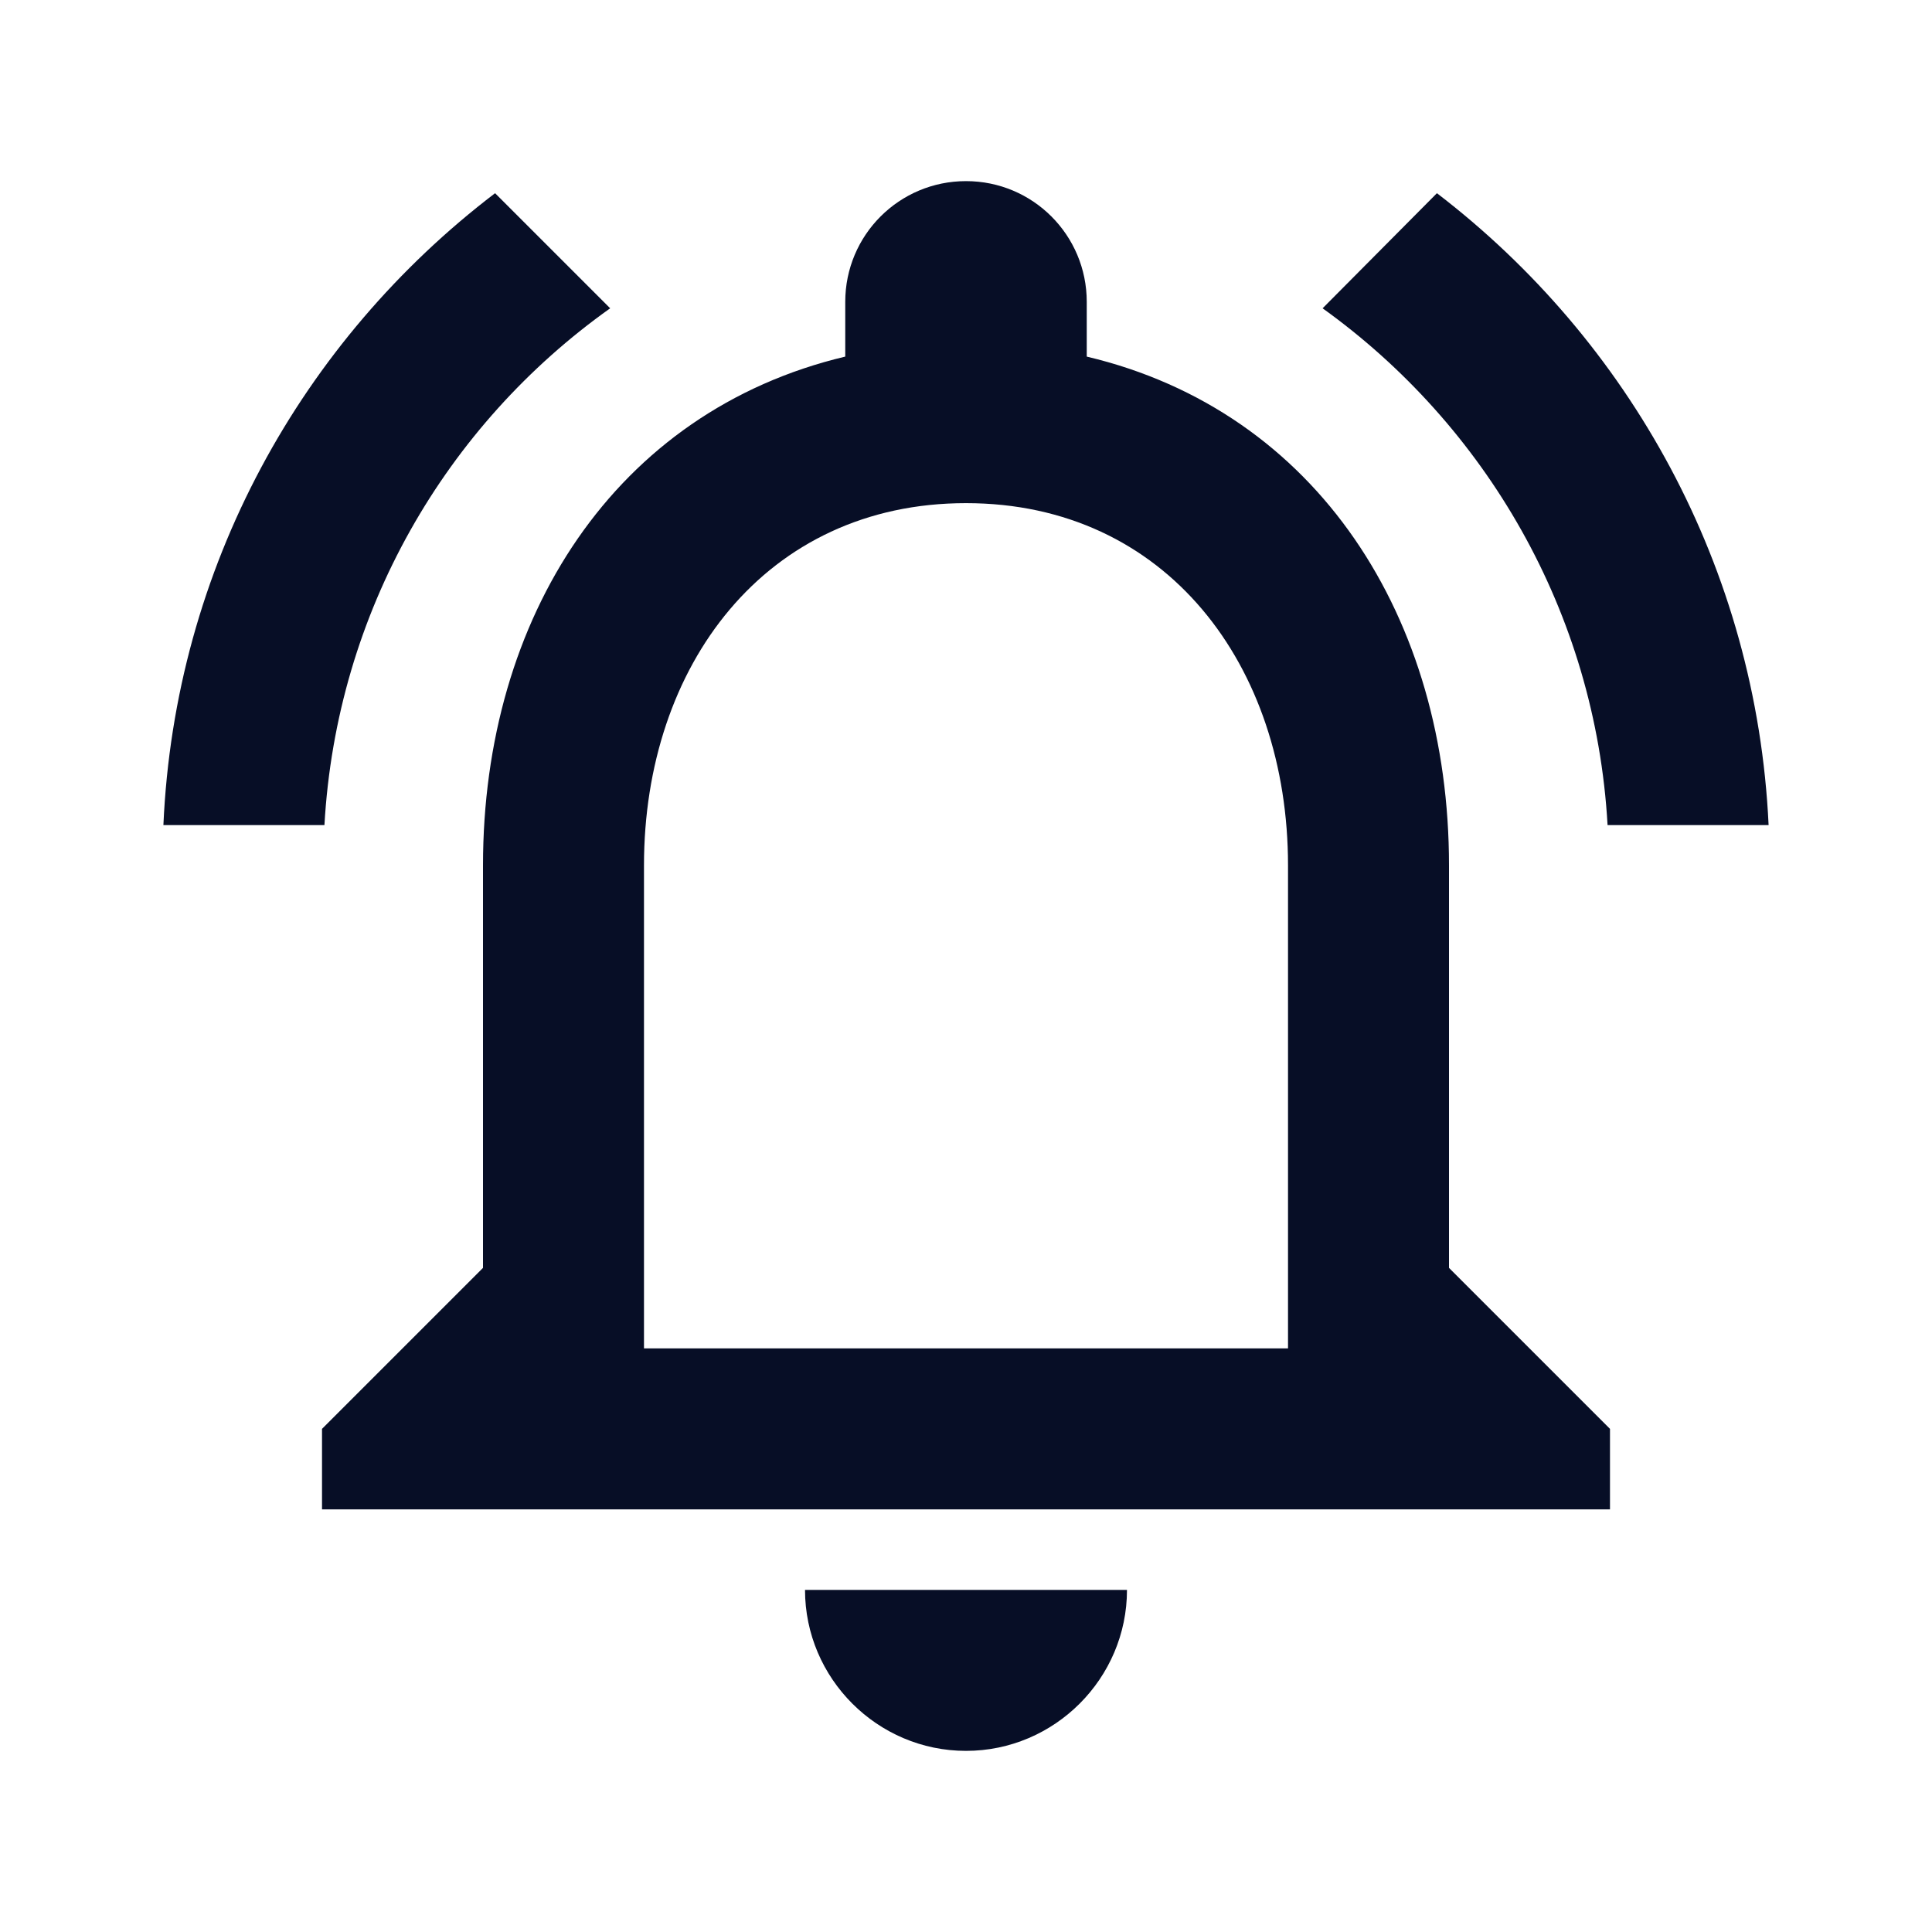 <svg width="40" height="40" viewBox="0 0 40 40" fill="none" xmlns="http://www.w3.org/2000/svg">
<g id="notifications_active_24px">
<path id="icon/social/notifications_active_24px" fill-rule="evenodd" clip-rule="evenodd" d="M30 26.25V17.917C30 12.8 27.283 8.517 22.5 7.383V6.25C22.5 4.867 21.383 3.75 20 3.75C18.617 3.75 17.5 4.867 17.5 6.25V7.383C12.733 8.517 10 12.783 10 17.917V26.25L6.667 29.583V31.25H33.333V29.583L30 26.25ZM20 36.25C21.833 36.25 23.333 34.75 23.333 32.917H16.667C16.667 34.75 18.167 36.25 20 36.25ZM13.333 27.917H26.667V17.917C26.667 13.783 24.15 10.417 20 10.417C15.85 10.417 13.333 13.783 13.333 17.917V27.917ZM12.633 6.383L10.25 4C6.25 7.05 3.617 11.75 3.383 17.083H6.717C6.967 12.667 9.233 8.8 12.633 6.383ZM36.617 17.083H33.283C33.033 12.667 30.75 8.8 27.383 6.383L29.75 4C33.733 7.05 36.367 11.75 36.617 17.083Z" fill="#070E26"/>
</g>
</svg>
